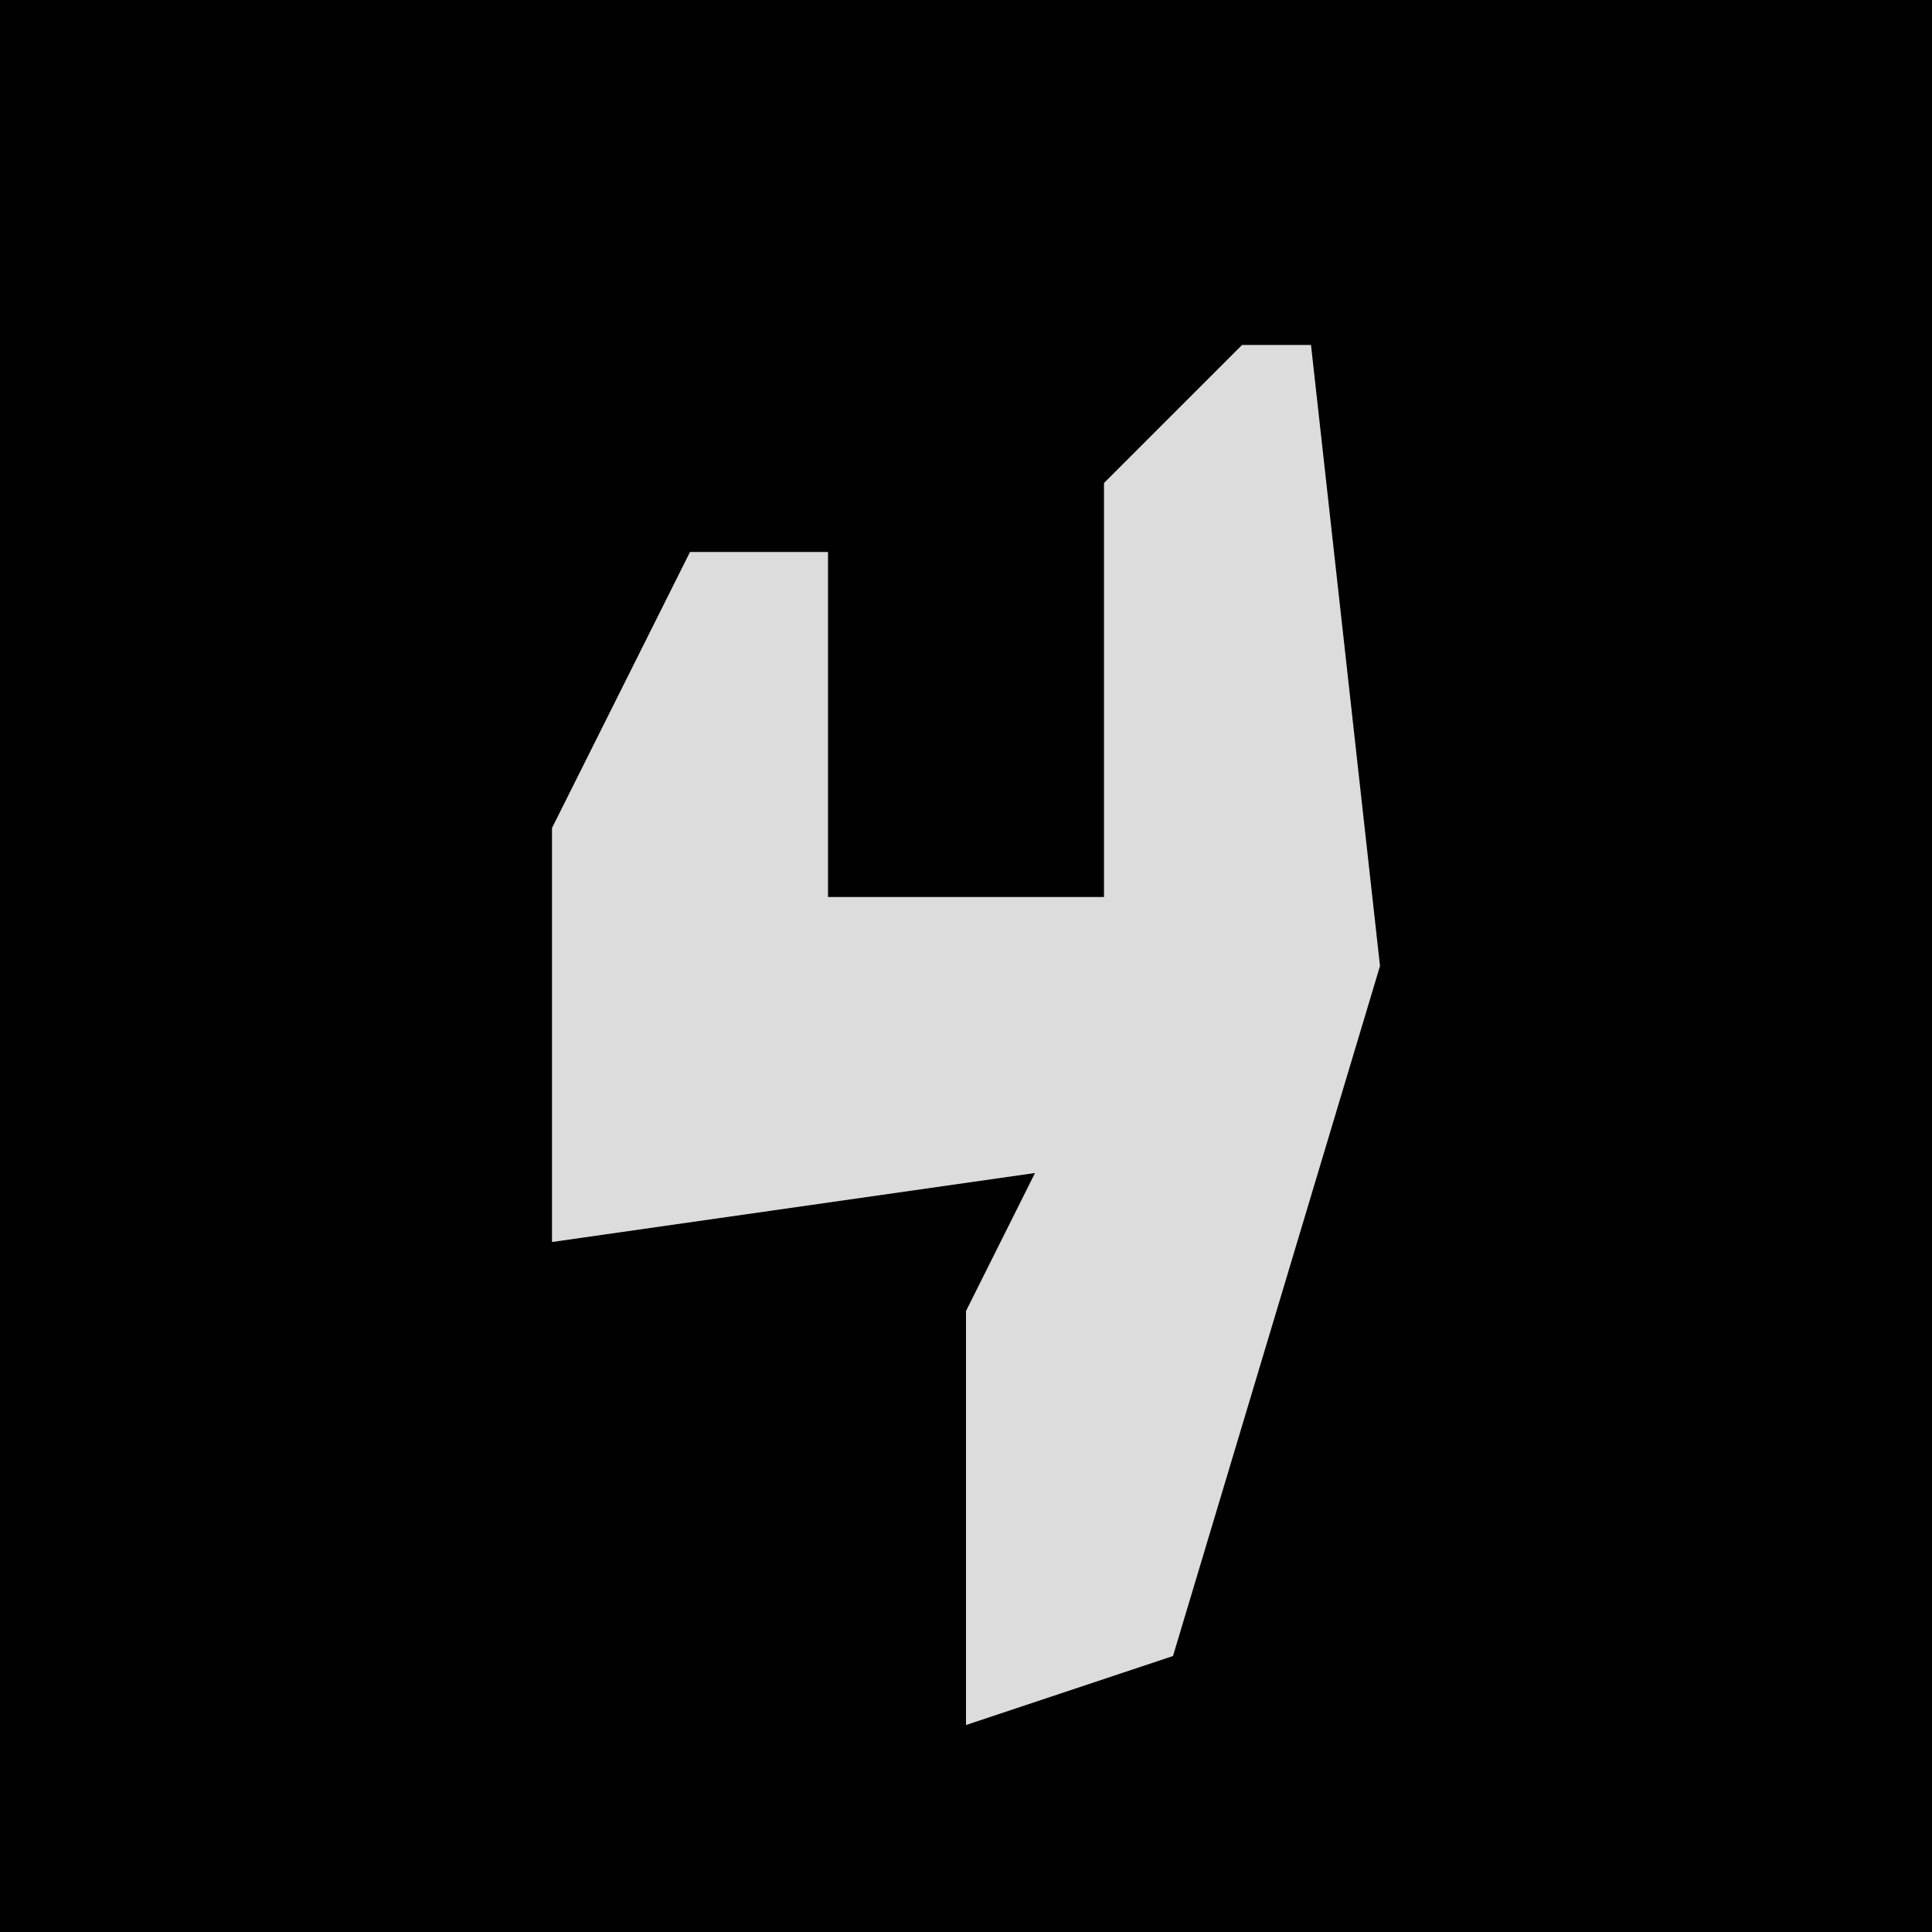 <?xml version="1.0" encoding="UTF-8"?>
<svg version="1.1" xmlns="http://www.w3.org/2000/svg" width="28" height="28">
<path d="M0,0 L28,0 L28,28 L0,28 Z " fill="#010101" transform="translate(0,0)"/>
<path d="M0,0 L1,0 L2,9 L-1,19 L-4,20 L-4,14 L-3,12 L-10,13 L-10,7 L-8,3 L-6,3 L-6,8 L-2,8 L-2,2 Z " fill="#DCDCDC" transform="translate(18,5)"/>
</svg>
